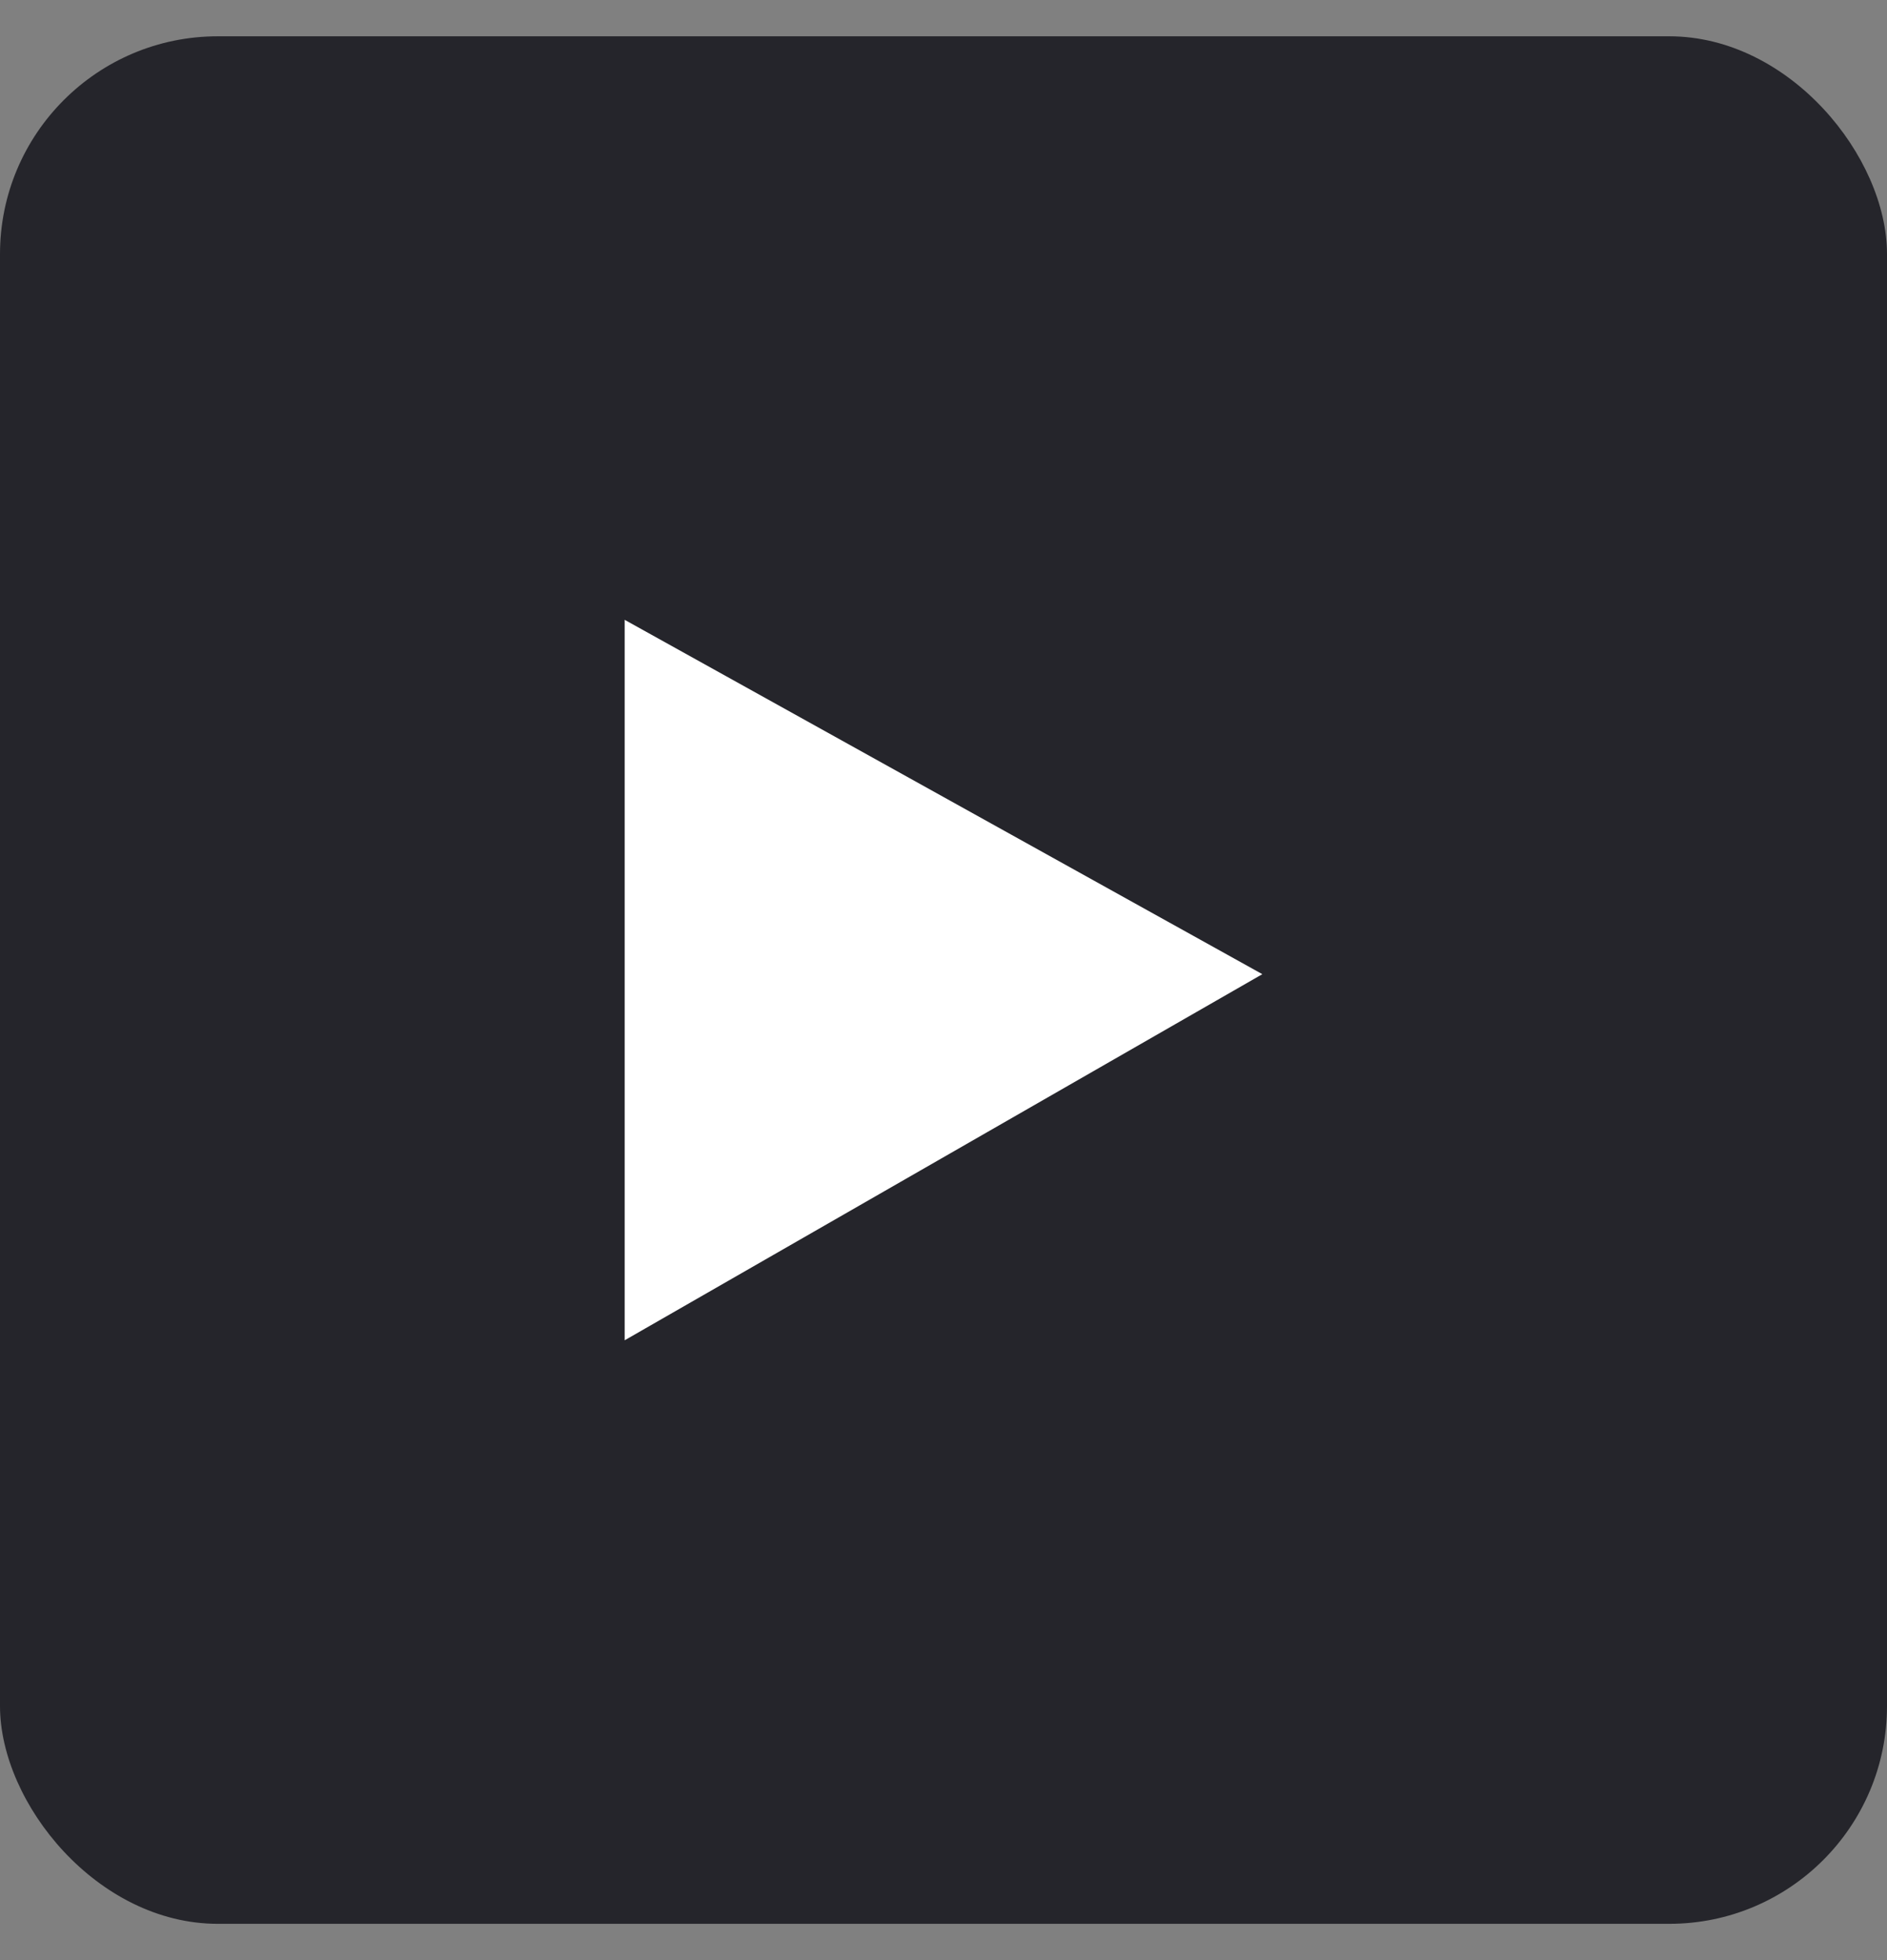 <svg width="26" height="27" viewBox="0 0 26 27" fill="none" xmlns="http://www.w3.org/2000/svg">
<rect x="0" y="0" width="26" height="27" fill="#808080" stroke="none"/>
<path d="M22.191 3.598H3.809C1.709 3.598 0 5.306 0 7.406V19.594C0 21.694 1.709 23.402 3.809 23.402H22.191C24.291 23.402 26 21.694 26 19.594V7.406C26 5.306 24.291 3.598 22.191 3.598ZM9.191 18.752V8.397L18.357 13.489L9.191 18.752Z" fill="#25252B"/>
<rect y="0.5" width="26" height="26" rx="3" fill="#25252B"/>
<path d="M8.607 8.538V18.462L17.393 13.419L8.607 8.538Z" fill="white"/>
</svg>
